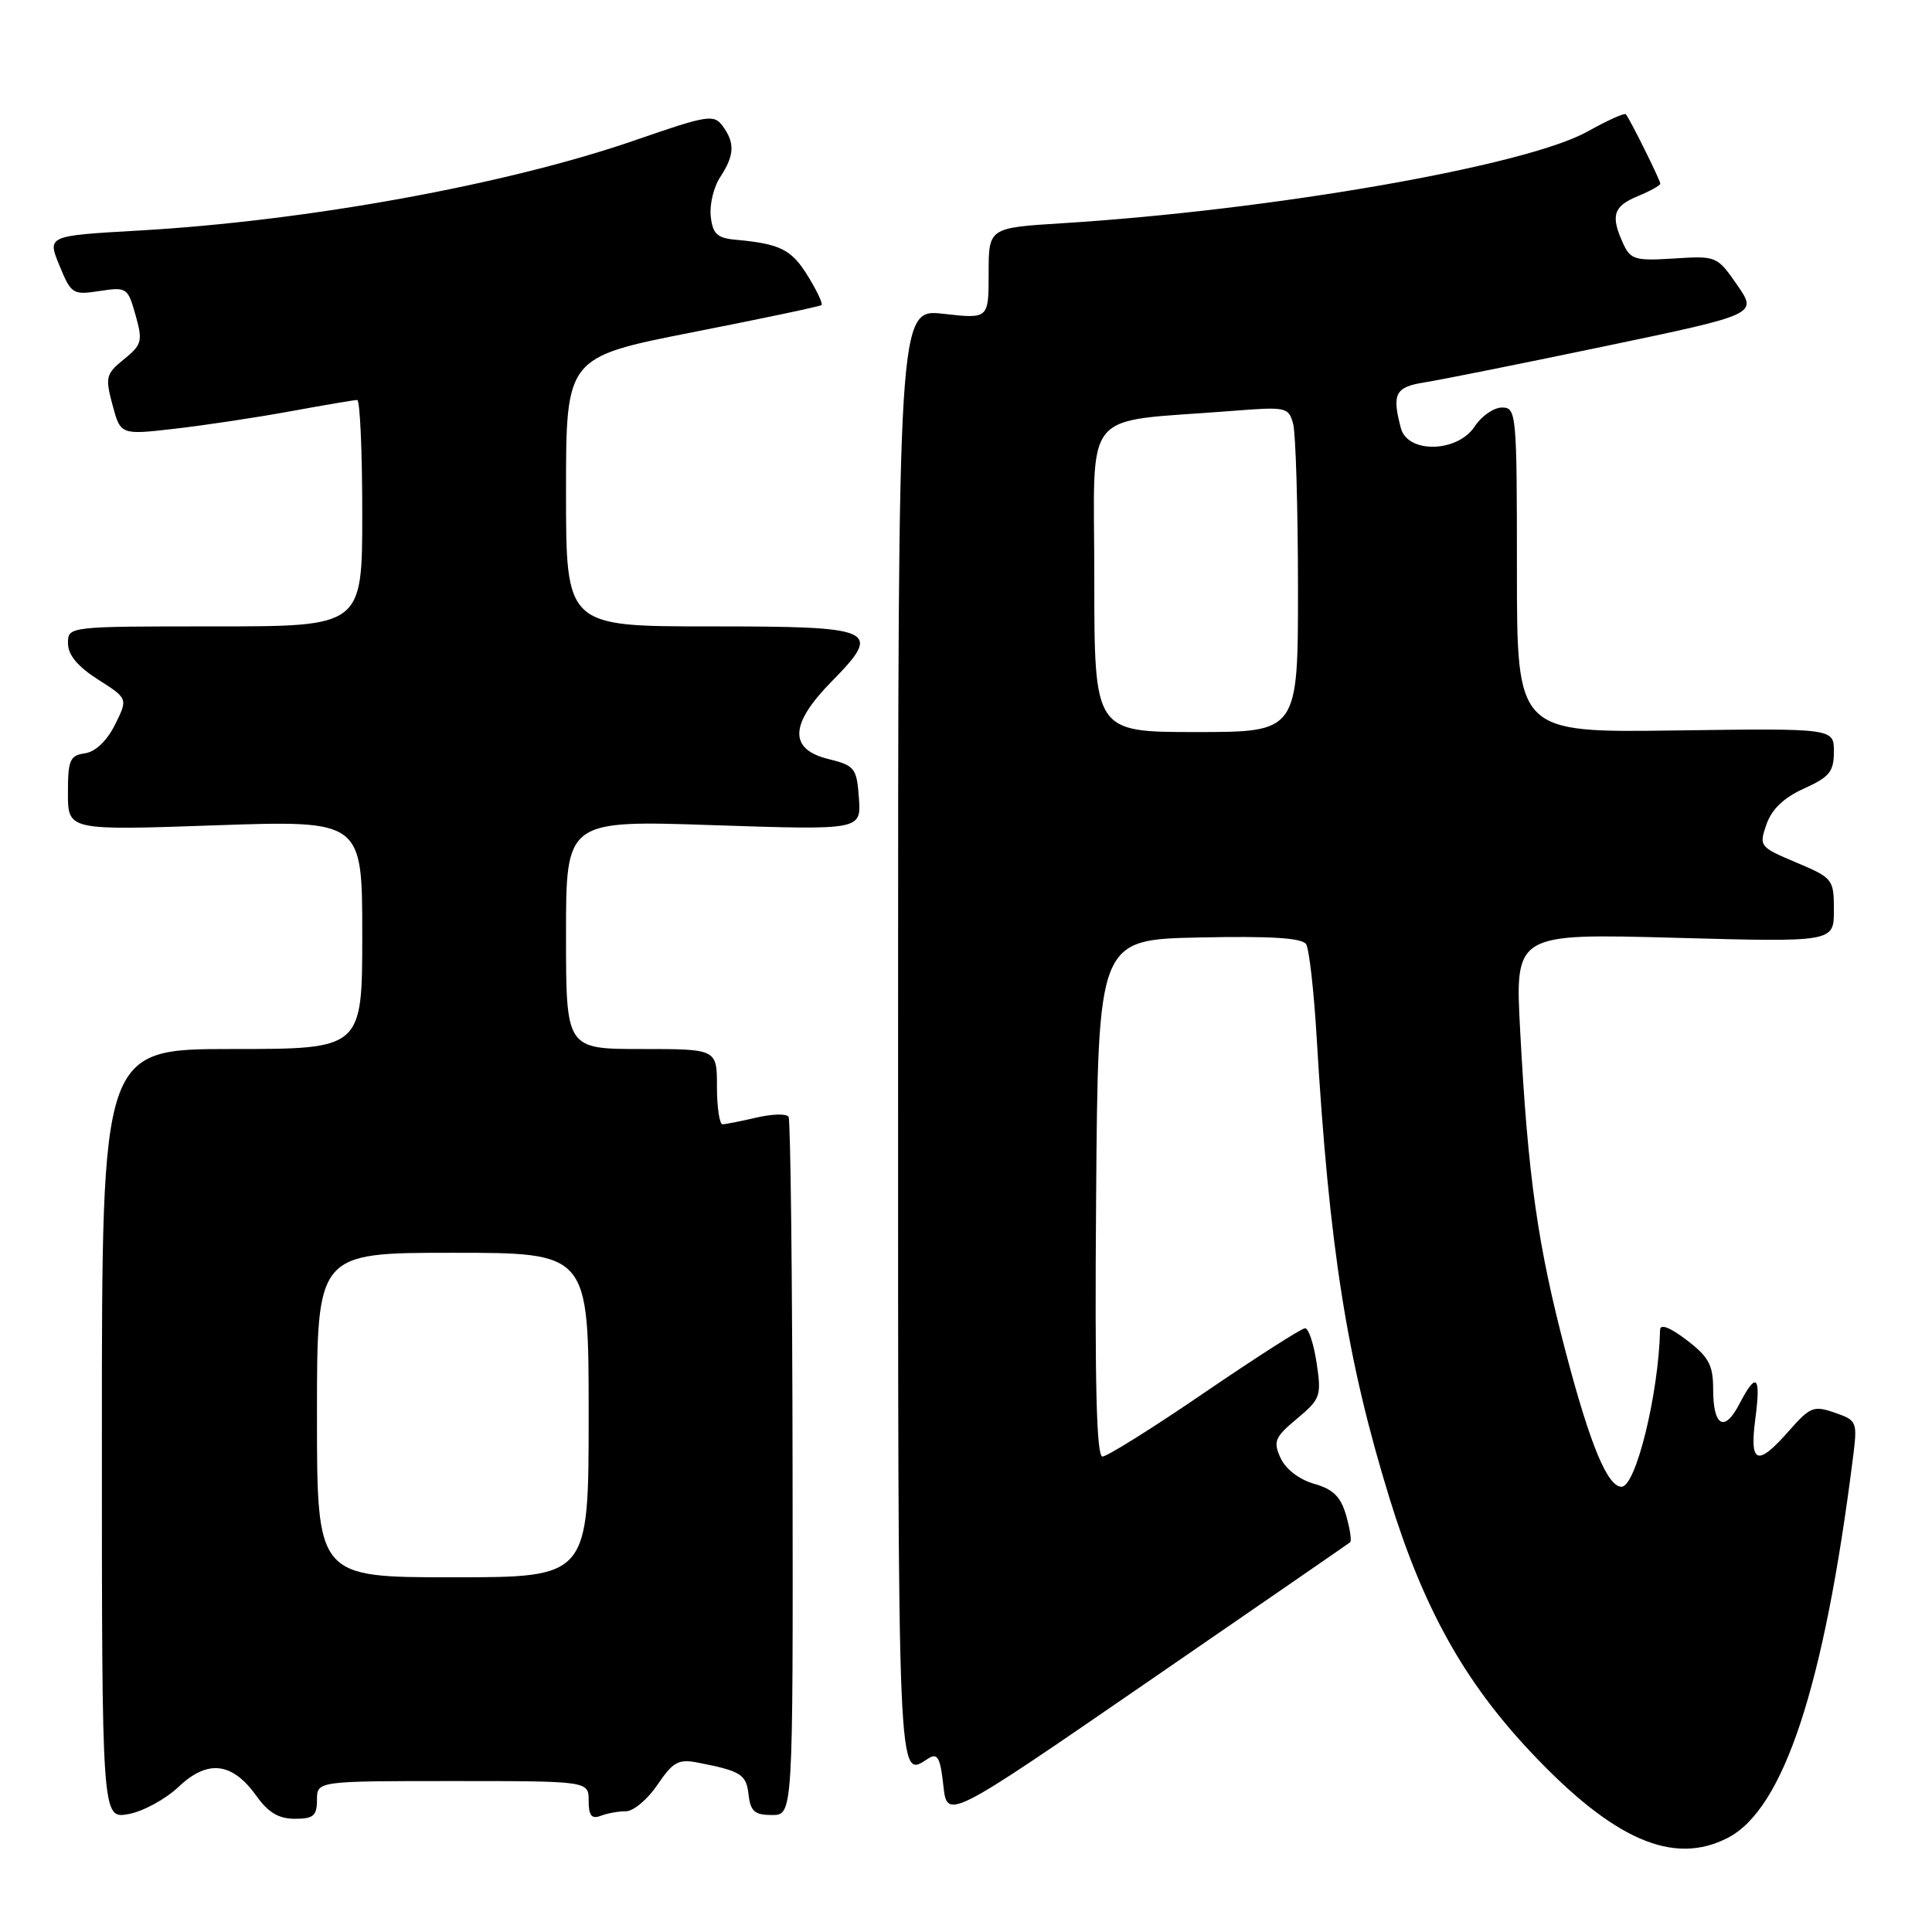 <?xml version="1.0" encoding="UTF-8" standalone="no"?>
<!DOCTYPE svg PUBLIC "-//W3C//DTD SVG 1.1//EN" "http://www.w3.org/Graphics/SVG/1.1/DTD/svg11.dtd" >
<svg xmlns="http://www.w3.org/2000/svg" xmlns:xlink="http://www.w3.org/1999/xlink" version="1.1" viewBox="0 0 256 256">
 <g >
 <path fill="currentColor"
d=" M 228.95 243.52 C 236.34 239.70 241.69 223.50 245.50 193.37 C 246.14 188.34 246.10 188.23 243.12 187.19 C 240.33 186.22 239.85 186.41 237.07 189.57 C 232.85 194.38 231.80 194.01 232.59 188.00 C 233.35 182.27 232.73 181.69 230.48 186.03 C 228.50 189.86 227.00 189.01 227.00 184.06 C 227.00 180.87 226.42 179.80 223.50 177.57 C 221.30 175.89 219.99 175.38 219.97 176.20 C 219.77 184.74 216.76 197.00 214.86 197.00 C 213.01 197.00 210.72 191.51 207.51 179.32 C 203.76 165.12 202.46 155.99 201.43 136.59 C 200.74 123.69 200.74 123.69 221.87 124.26 C 243.00 124.84 243.00 124.84 243.00 120.62 C 243.00 116.50 242.87 116.34 238.02 114.29 C 233.14 112.23 233.06 112.13 234.07 109.22 C 234.77 107.22 236.38 105.68 239.05 104.48 C 242.42 102.96 243.00 102.24 243.00 99.60 C 243.00 96.50 243.00 96.50 222.00 96.79 C 201.00 97.08 201.00 97.08 201.00 75.54 C 201.00 54.75 200.93 54.00 199.02 54.00 C 197.94 54.00 196.31 55.12 195.41 56.50 C 193.14 59.97 186.54 60.13 185.63 56.75 C 184.41 52.18 184.87 51.28 188.75 50.67 C 190.81 50.35 201.58 48.19 212.69 45.87 C 232.88 41.65 232.88 41.65 230.19 37.77 C 227.53 33.93 227.44 33.89 221.82 34.25 C 216.66 34.58 216.05 34.40 215.07 32.26 C 213.39 28.57 213.77 27.34 217.00 26.00 C 218.65 25.32 220.00 24.57 220.00 24.34 C 220.00 23.88 215.95 15.72 215.43 15.14 C 215.25 14.93 212.97 15.97 210.35 17.43 C 202.21 21.98 168.64 27.84 140.75 29.58 C 131.00 30.19 131.00 30.19 131.00 36.22 C 131.00 42.26 131.00 42.26 125.00 41.58 C 119.00 40.90 119.00 40.90 119.00 137.45 C 119.00 238.20 118.89 235.63 123.00 233.01 C 124.23 232.23 124.59 232.86 125.00 236.60 C 125.50 241.14 125.50 241.14 152.00 222.91 C 166.57 212.89 178.68 204.54 178.90 204.36 C 179.12 204.18 178.88 202.58 178.37 200.80 C 177.66 198.32 176.66 197.33 174.12 196.61 C 172.14 196.04 170.35 194.66 169.68 193.19 C 168.68 191.00 168.91 190.44 171.86 187.98 C 174.97 185.38 175.12 184.97 174.46 180.61 C 174.08 178.08 173.40 176.00 172.93 176.00 C 172.47 176.00 166.49 179.83 159.64 184.50 C 152.80 189.18 146.69 193.00 146.08 193.00 C 145.29 193.00 145.05 183.33 145.24 158.75 C 145.50 124.50 145.50 124.50 158.92 124.22 C 168.41 124.02 172.56 124.28 173.07 125.12 C 173.47 125.77 174.10 131.29 174.46 137.40 C 176.12 165.34 178.45 180.13 184.11 198.50 C 188.59 213.05 193.99 222.76 202.81 232.13 C 213.77 243.79 221.73 247.26 228.95 243.52 Z  M 23.68 236.75 C 27.54 233.10 30.79 233.50 34.00 238.00 C 35.54 240.17 36.95 241.00 39.07 241.00 C 41.53 241.00 42.00 240.60 42.00 238.50 C 42.00 236.00 42.00 236.00 60.00 236.00 C 78.00 236.00 78.00 236.00 78.00 238.61 C 78.00 240.57 78.39 241.06 79.58 240.61 C 80.45 240.27 81.97 240.00 82.95 240.00 C 83.94 240.00 85.81 238.42 87.12 236.49 C 89.19 233.44 89.89 233.05 92.50 233.56 C 98.20 234.68 98.88 235.10 99.19 237.80 C 99.44 240.01 100.00 240.50 102.29 240.50 C 105.08 240.50 105.08 240.50 105.02 194.62 C 104.99 169.39 104.75 148.40 104.49 147.98 C 104.22 147.55 102.32 147.60 100.26 148.08 C 98.19 148.56 96.16 148.96 95.75 148.98 C 95.34 148.99 95.00 146.75 95.00 144.00 C 95.00 139.00 95.00 139.00 85.00 139.00 C 75.00 139.00 75.00 139.00 75.00 123.84 C 75.00 108.68 75.00 108.68 94.56 109.34 C 114.11 109.99 114.11 109.99 113.81 105.75 C 113.52 101.76 113.27 101.44 109.75 100.57 C 104.51 99.28 104.63 95.97 110.14 90.36 C 117.01 83.36 116.22 83.00 94.03 83.00 C 75.00 83.00 75.00 83.00 75.00 65.16 C 75.00 47.33 75.00 47.33 91.75 44.03 C 100.96 42.22 108.66 40.60 108.86 40.42 C 109.06 40.25 108.24 38.51 107.03 36.55 C 104.87 33.05 103.40 32.31 97.50 31.77 C 95.03 31.55 94.44 31.00 94.18 28.69 C 94.00 27.14 94.56 24.79 95.43 23.47 C 97.33 20.57 97.40 18.93 95.75 16.69 C 94.59 15.12 93.74 15.26 84.30 18.53 C 67.34 24.43 40.74 29.28 18.38 30.55 C 6.25 31.24 6.25 31.24 7.88 35.19 C 9.43 38.97 9.65 39.11 13.20 38.56 C 16.79 38.01 16.94 38.11 17.96 41.75 C 18.93 45.20 18.81 45.67 16.43 47.60 C 14.03 49.55 13.92 49.98 14.91 53.67 C 15.98 57.64 15.98 57.64 23.24 56.80 C 27.23 56.34 34.14 55.30 38.58 54.48 C 43.02 53.67 46.96 53.00 47.33 53.00 C 47.70 53.00 48.00 59.75 48.00 68.00 C 48.00 83.00 48.00 83.00 28.50 83.00 C 9.00 83.00 9.00 83.00 9.01 85.25 C 9.01 86.78 10.29 88.32 12.99 90.04 C 16.96 92.57 16.96 92.57 15.23 96.04 C 14.16 98.18 12.64 99.62 11.25 99.82 C 9.26 100.10 9.00 100.72 9.00 105.09 C 9.00 110.04 9.00 110.04 28.50 109.36 C 48.00 108.69 48.00 108.69 48.00 123.84 C 48.00 139.00 48.00 139.00 30.75 139.00 C 13.50 139.00 13.50 139.00 13.50 190.00 C 13.50 241.00 13.50 241.00 17.00 240.38 C 18.93 240.04 21.93 238.41 23.68 236.75 Z  M 145.00 76.57 C 145.00 53.59 142.98 56.05 163.11 54.46 C 170.47 53.88 170.75 53.93 171.35 56.18 C 171.69 57.45 171.98 67.16 171.99 77.75 C 172.00 97.00 172.00 97.00 158.50 97.00 C 145.00 97.00 145.00 97.00 145.00 76.57 Z  M 42.00 187.50 C 42.00 166.00 42.00 166.00 60.00 166.00 C 78.00 166.00 78.00 166.00 78.00 187.50 C 78.00 209.00 78.00 209.00 60.00 209.00 C 42.00 209.00 42.00 209.00 42.00 187.50 Z "/>
</g>
</svg>